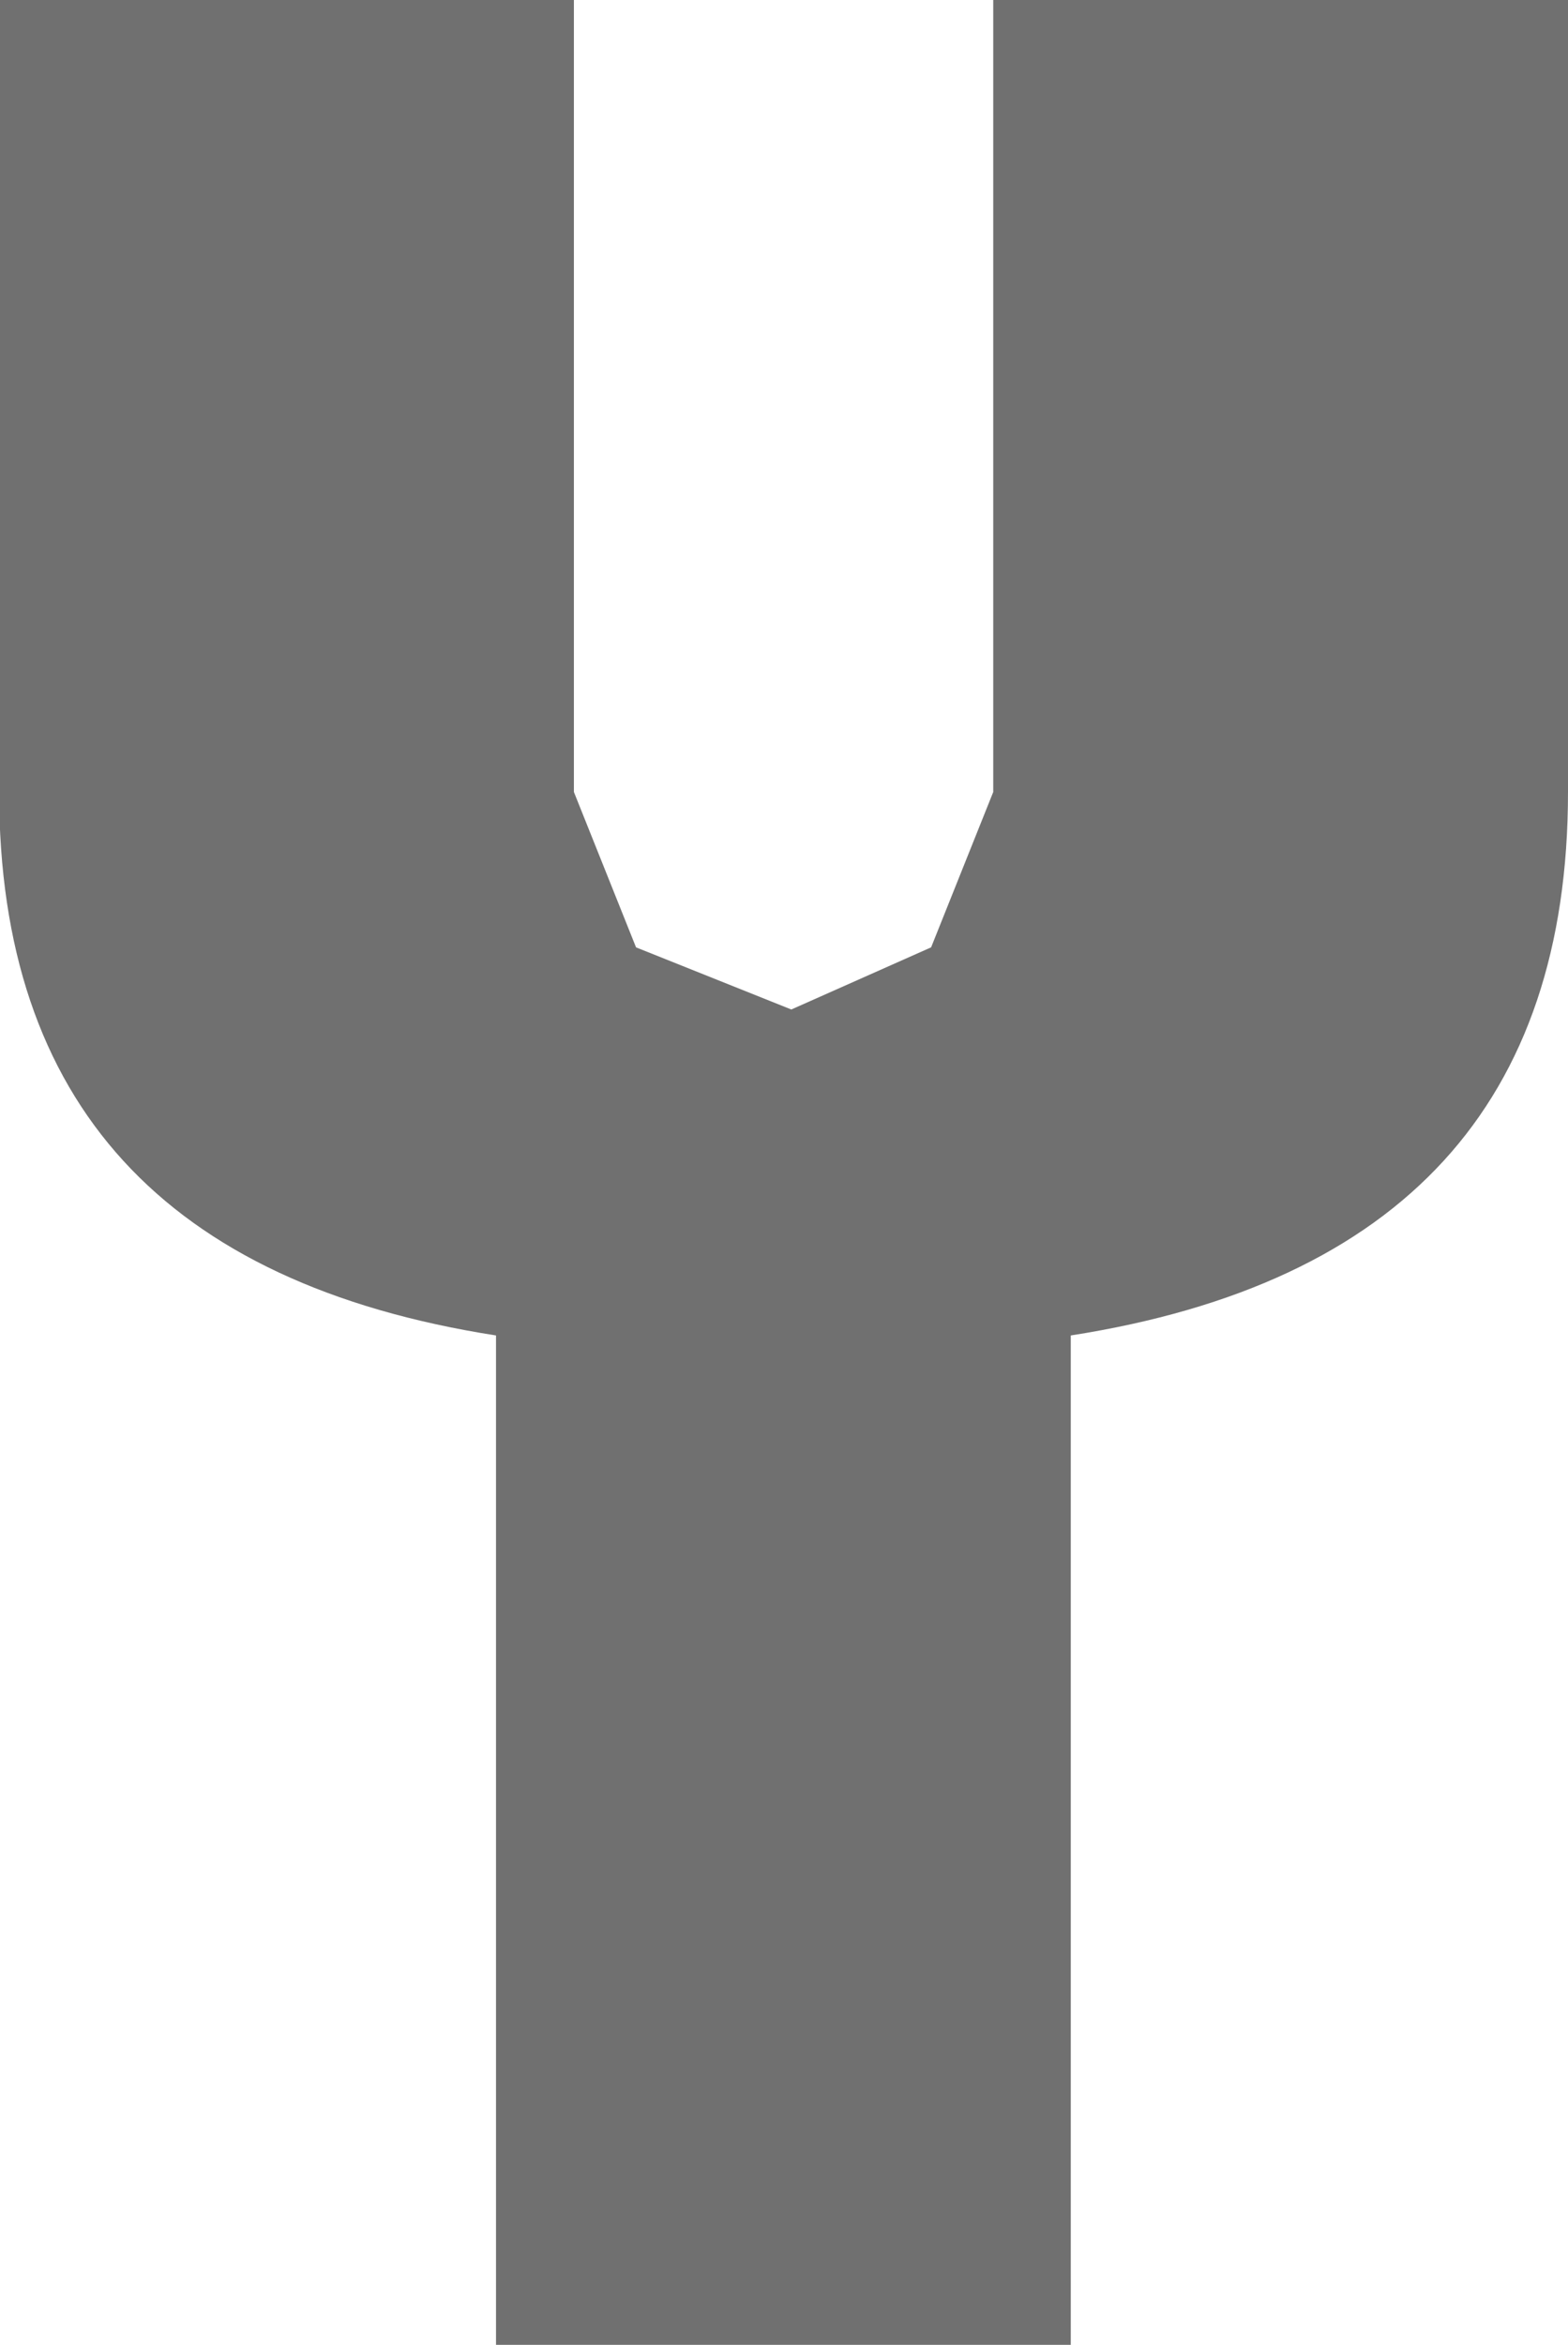 <svg xmlns="http://www.w3.org/2000/svg" width="12.822" height="19.17" viewBox="0 0 12.822 19.17"><path d="M120.986-185.986v-6.475h-4.7v6.475l-.508,1.27-1.143.508-1.27-.508-.508-1.27v-6.475h-4.7v6.475q0,3.809,4.063,4.443v8.252h4.7v-8.252Q120.986-182.178,120.986-185.986Z" transform="translate(-108.164 192.461)" fill="#707070"/></svg>